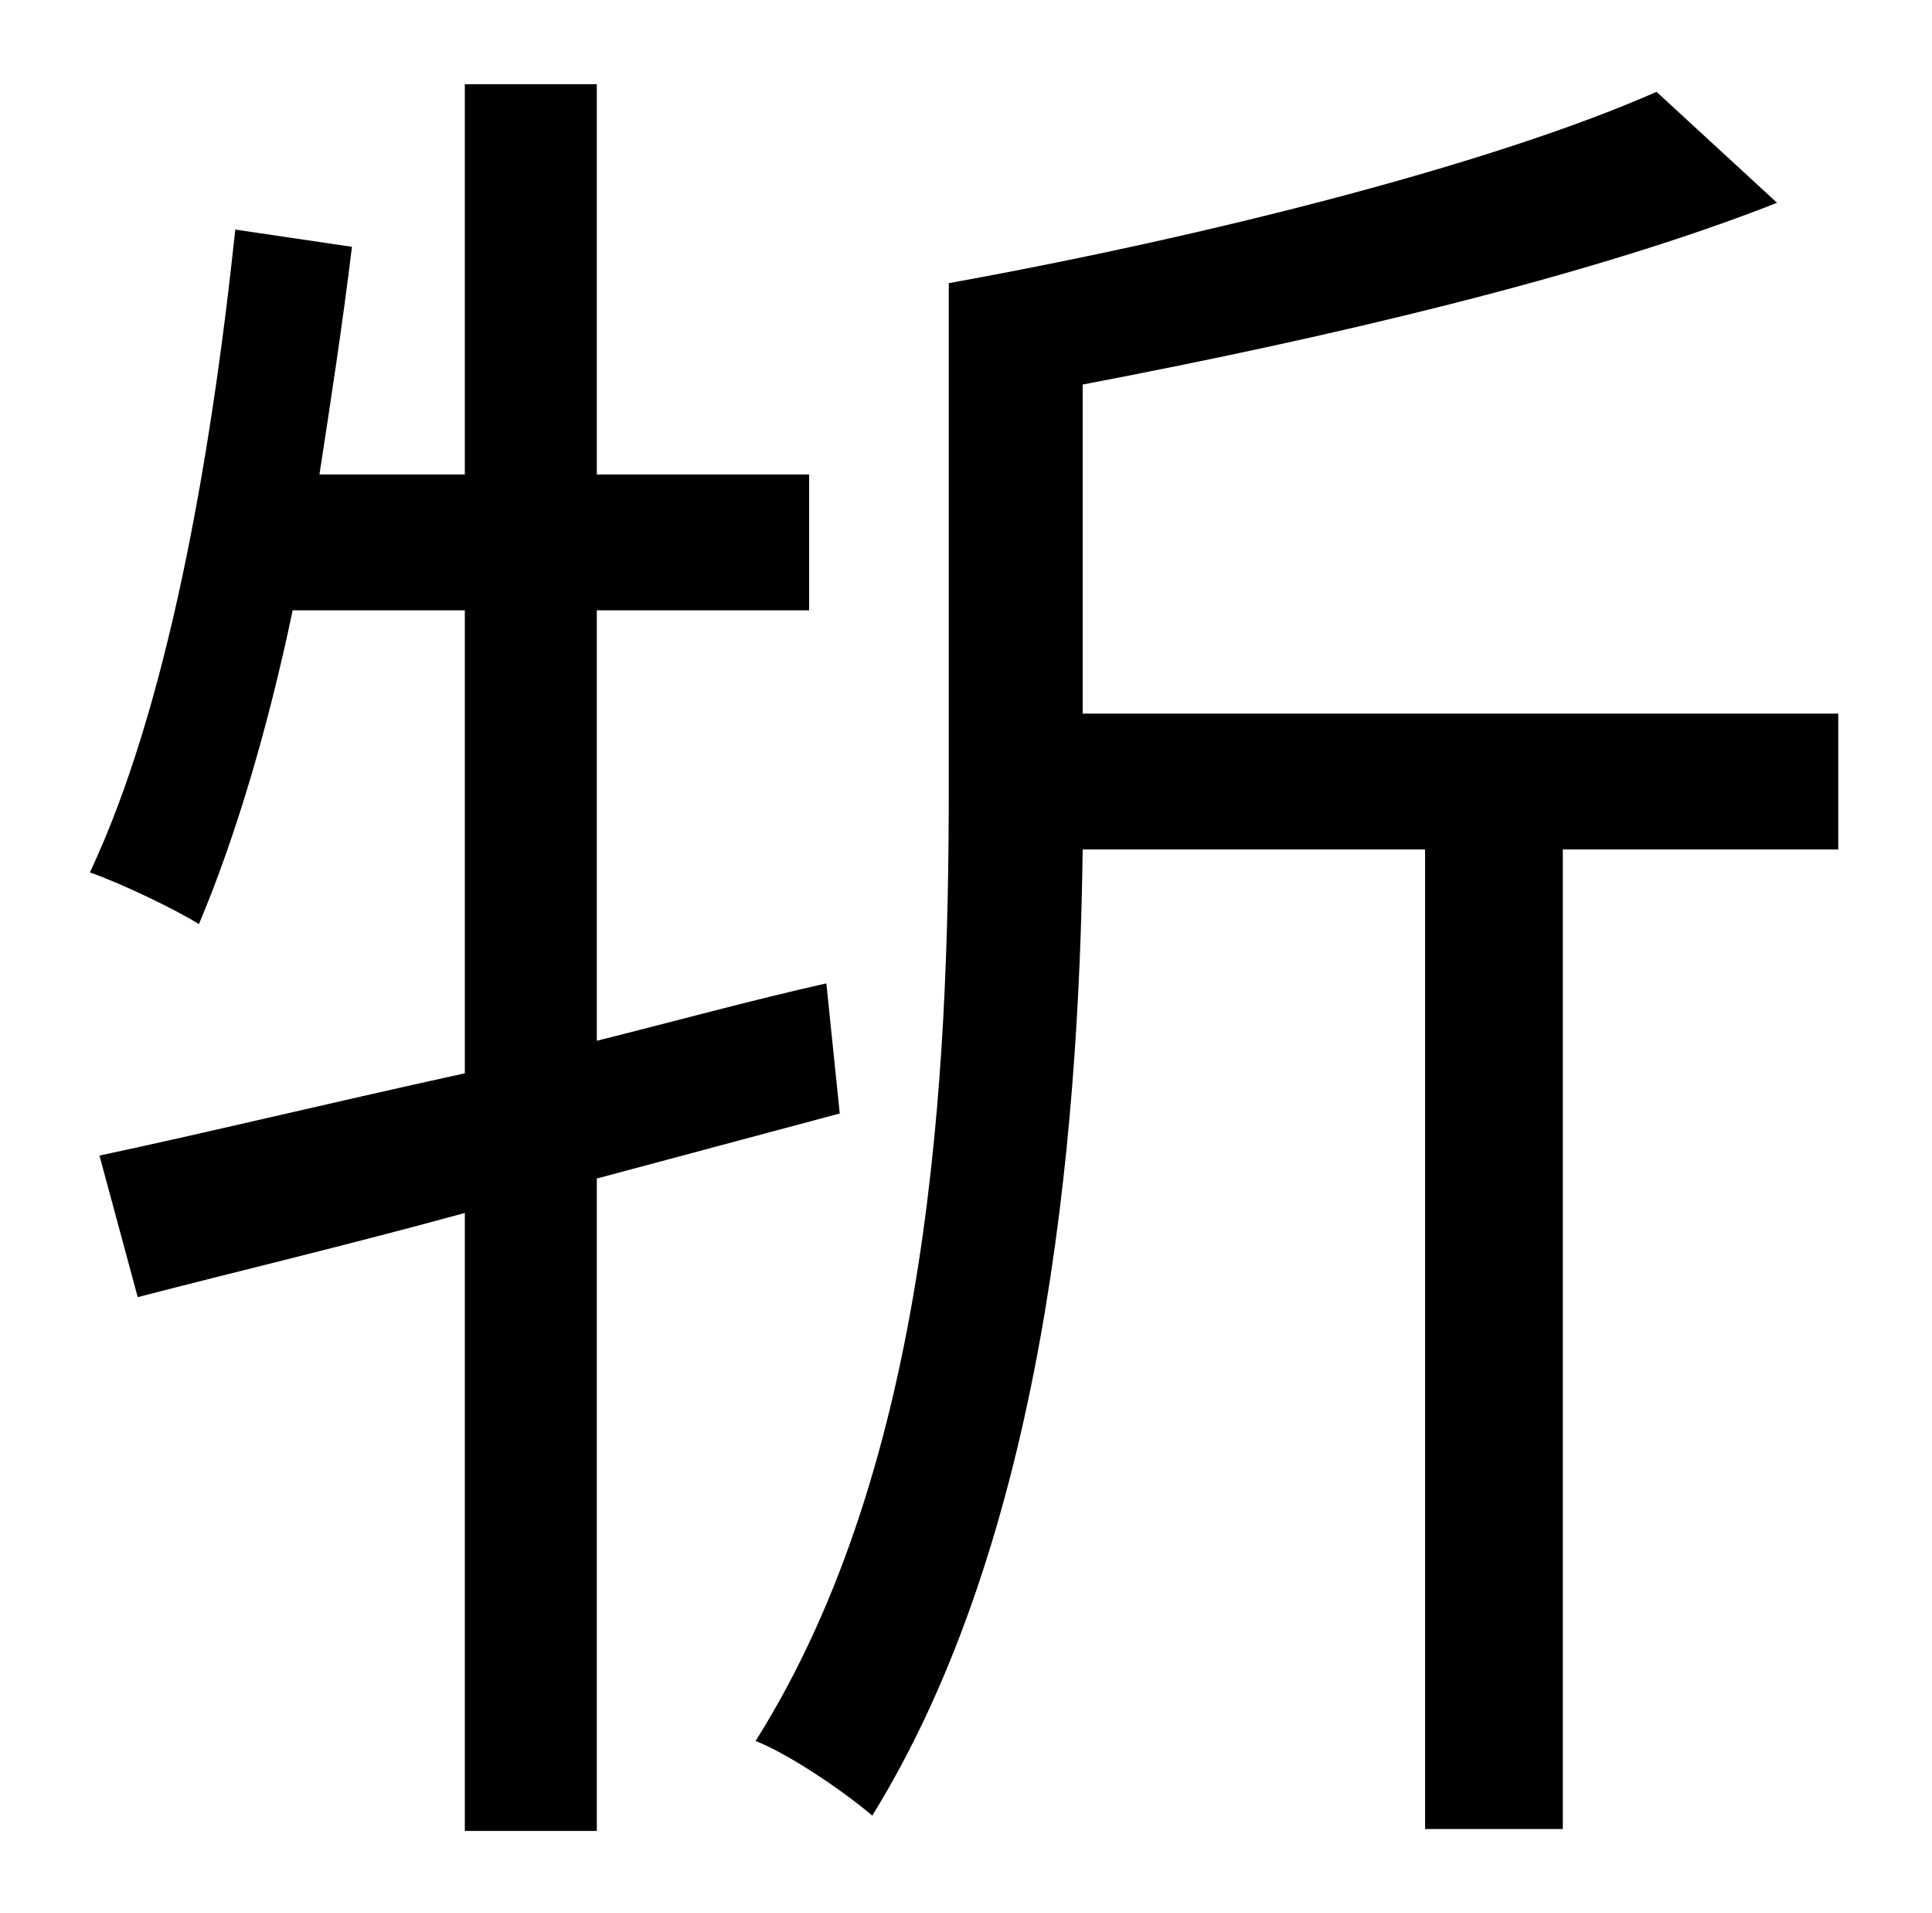<?xml version="1.0" standalone="no"?>
<!DOCTYPE svg PUBLIC "-//W3C//DTD SVG 1.1//EN" "http://www.w3.org/Graphics/SVG/1.1/DTD/svg11.dtd" >
<svg xmlns="http://www.w3.org/2000/svg" xmlns:xlink="http://www.w3.org/1999/xlink" version="1.1" viewBox="-10 0 1010 1000">
   <path fill="currentColor"
d="M429 582l-127 34v341h-69v-323c-62 17 -121 31 -171 44l-20 -74c52 -11 118 -27 191 -43v-242h-90c-13 62 -30 119 -49 164c-13 -8 -40 -21 -57 -27c40 -85 63 -213 76 -336l61 9c-5 41 -11 80 -17 119h76v-204h69v204h111v71h-111v225c40 -10 80 -21 120 -30zM951 373
v71h-144v512h-72v-512h-179c-2 155 -21 361 -110 505c-14 -12 -43 -32 -61 -39c92 -146 101 -350 101 -499v-263c133 -24 284 -62 370 -100l63 58c-99 39 -237 71 -363 95v172h395z" />
</svg>

